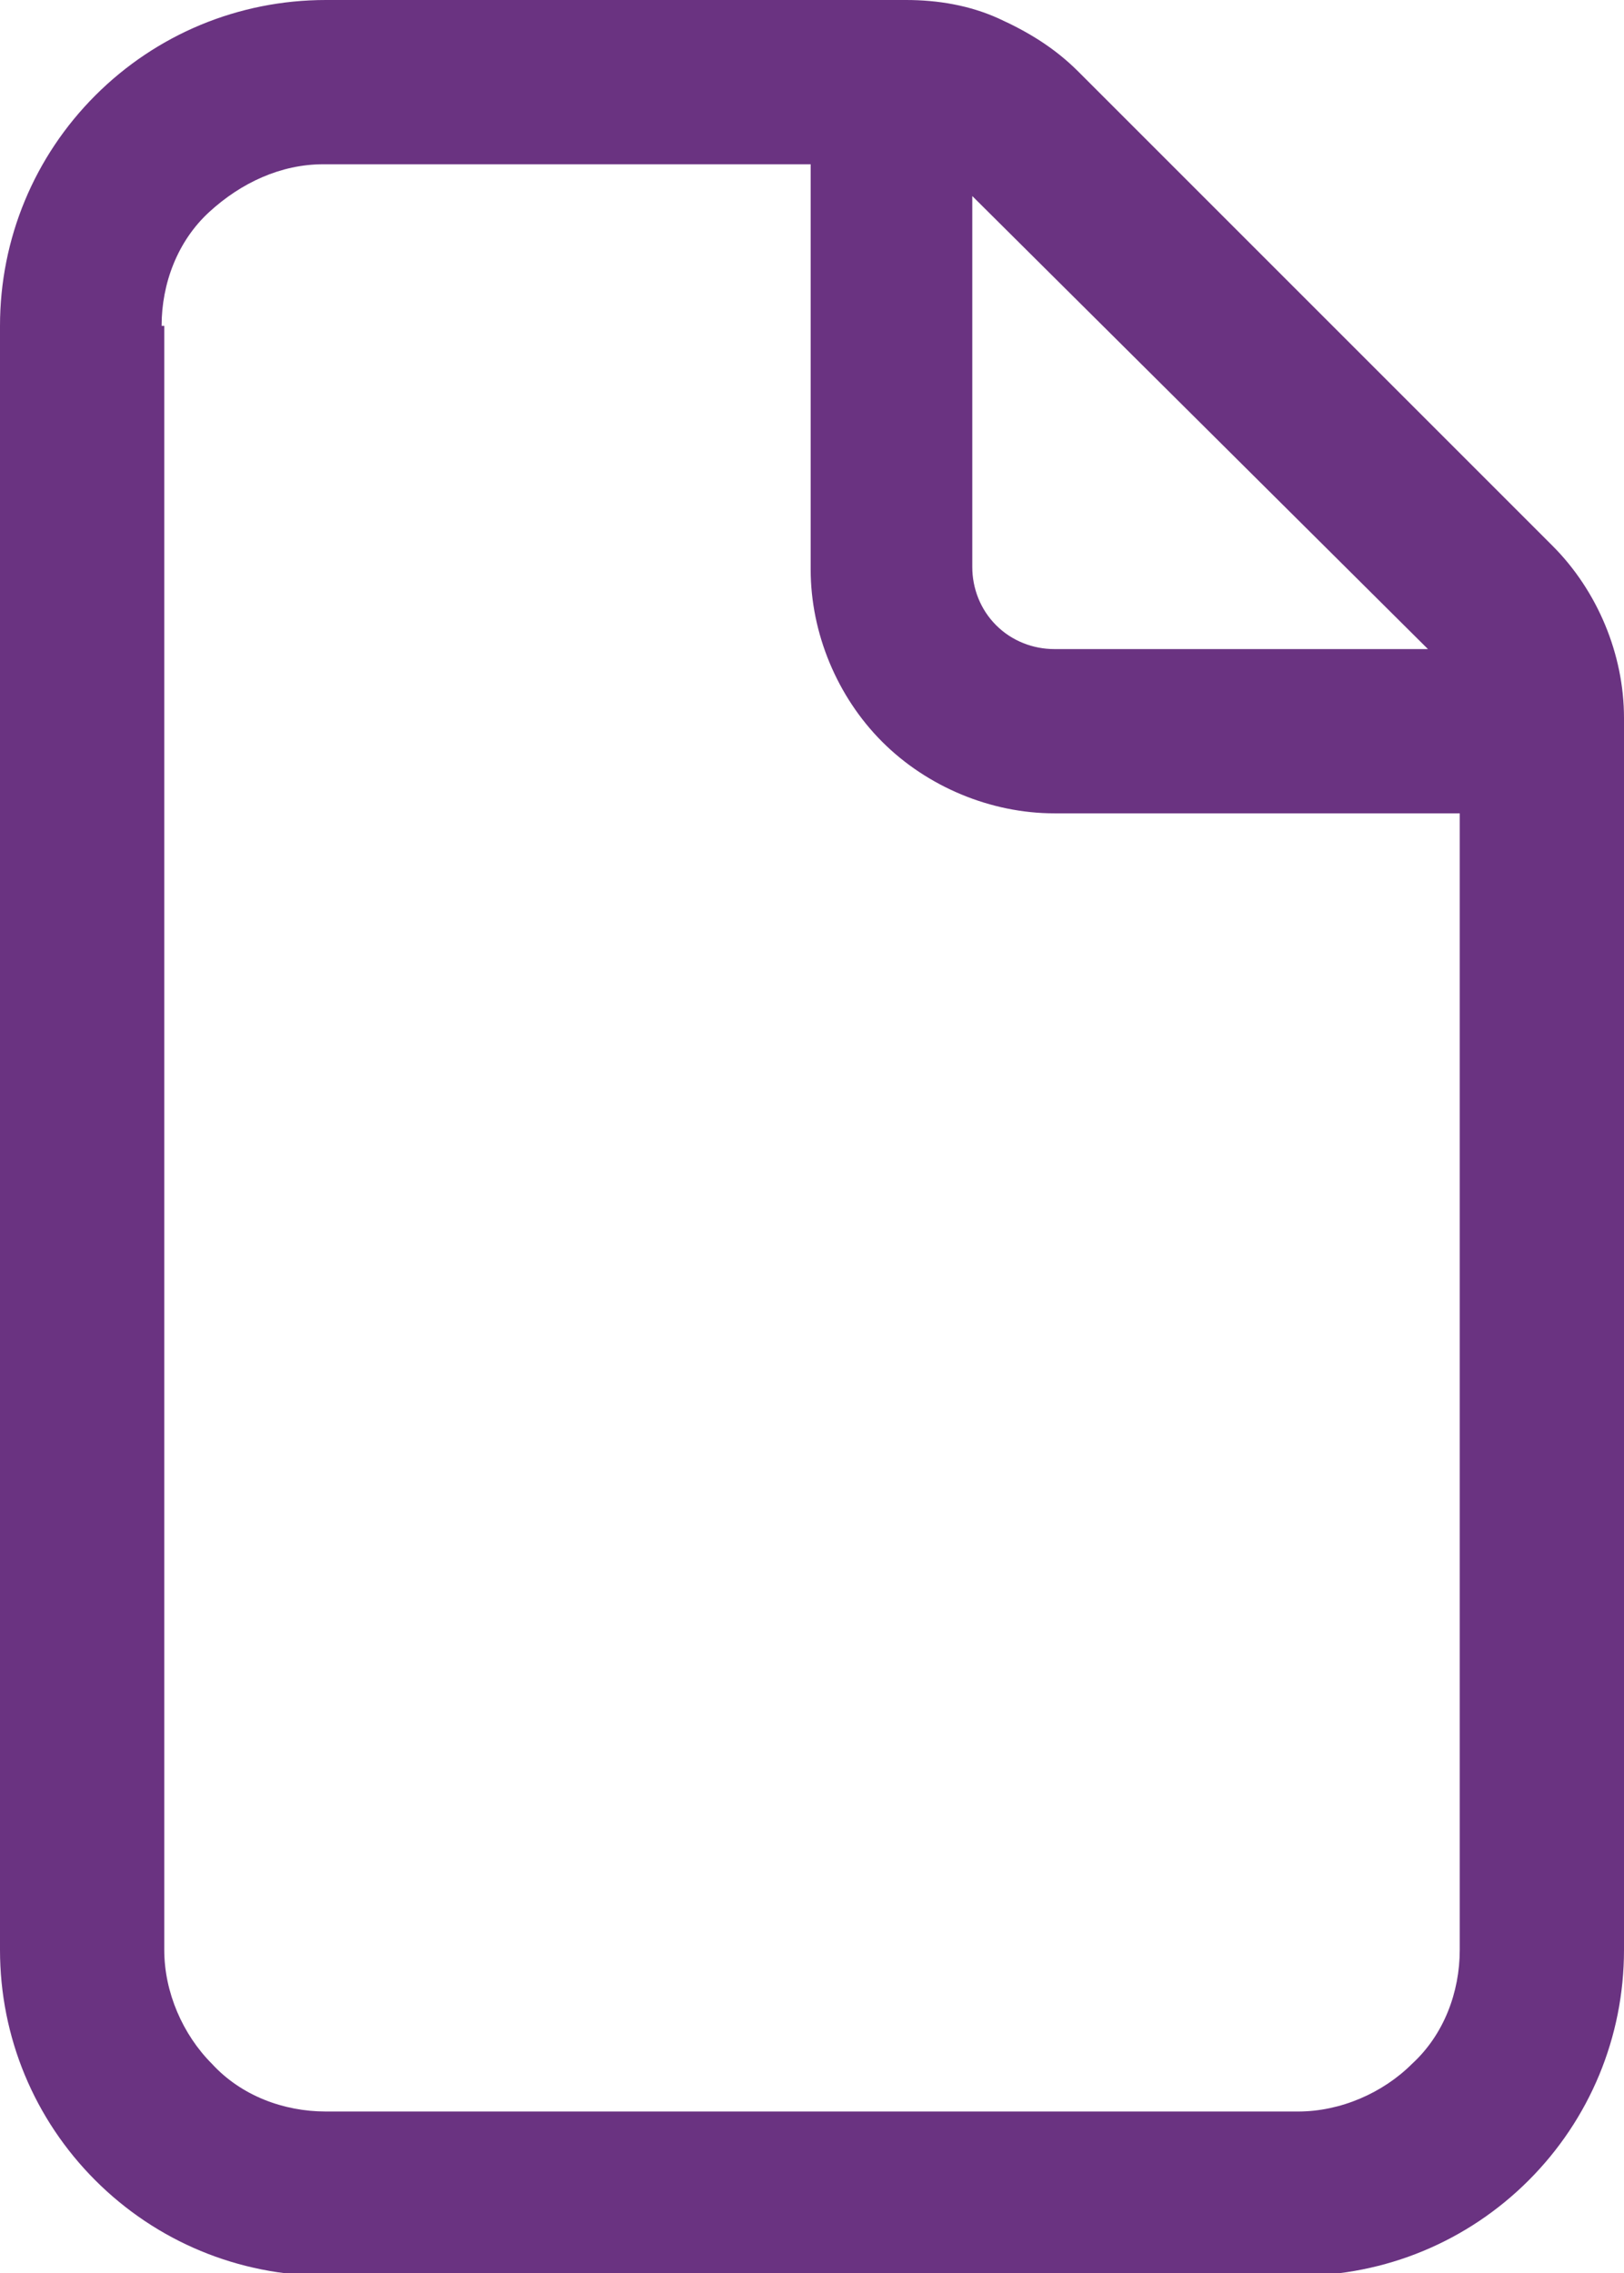 <?xml version="1.0" encoding="utf-8"?>
<!-- Generator: Adobe Illustrator 25.2.3, SVG Export Plug-In . SVG Version: 6.00 Build 0)  -->
<svg version="1.1" id="Capa_1" xmlns="http://www.w3.org/2000/svg" xmlns:xlink="http://www.w3.org/1999/xlink" x="0px" y="0px"
	 viewBox="0 0 61.3 85.8" style="enable-background:new 0 0 61.3 85.8;" xml:space="preserve">
<style type="text/css">
	.st0{fill:#6A3381;}
</style>
<path class="st0" d="M12.3,0C9,0,5.9,1.3,3.6,3.6S0,9,0,12.3v61.3c0,3.3,1.3,6.4,3.6,8.7c2.3,2.3,5.4,3.6,8.7,3.6H49
	c3.3,0,6.4-1.3,8.7-3.6c2.3-2.3,3.6-5.4,3.6-8.7V27.1c0-2.4-1-4.8-2.7-6.5L40.7,2.7c-0.9-0.9-1.9-1.5-3-2C36.6,0.2,35.4,0,34.2,0
	H12.3z M6.1,12.3c0-1.6,0.6-3.2,1.8-4.3s2.7-1.8,4.3-1.8h18.4v15.3c0,2.4,1,4.8,2.7,6.5c1.7,1.7,4.1,2.7,6.5,2.7h15.3v42.9
	c0,1.6-0.6,3.2-1.8,4.3c-1.1,1.1-2.7,1.8-4.3,1.8H12.3c-1.6,0-3.2-0.6-4.3-1.8c-1.1-1.1-1.8-2.7-1.8-4.3V12.3z M53.9,24.5H39.8
	c-0.8,0-1.6-0.3-2.2-0.9c-0.6-0.6-0.9-1.4-0.9-2.2V7.4L53.9,24.5z"/>
</svg>
